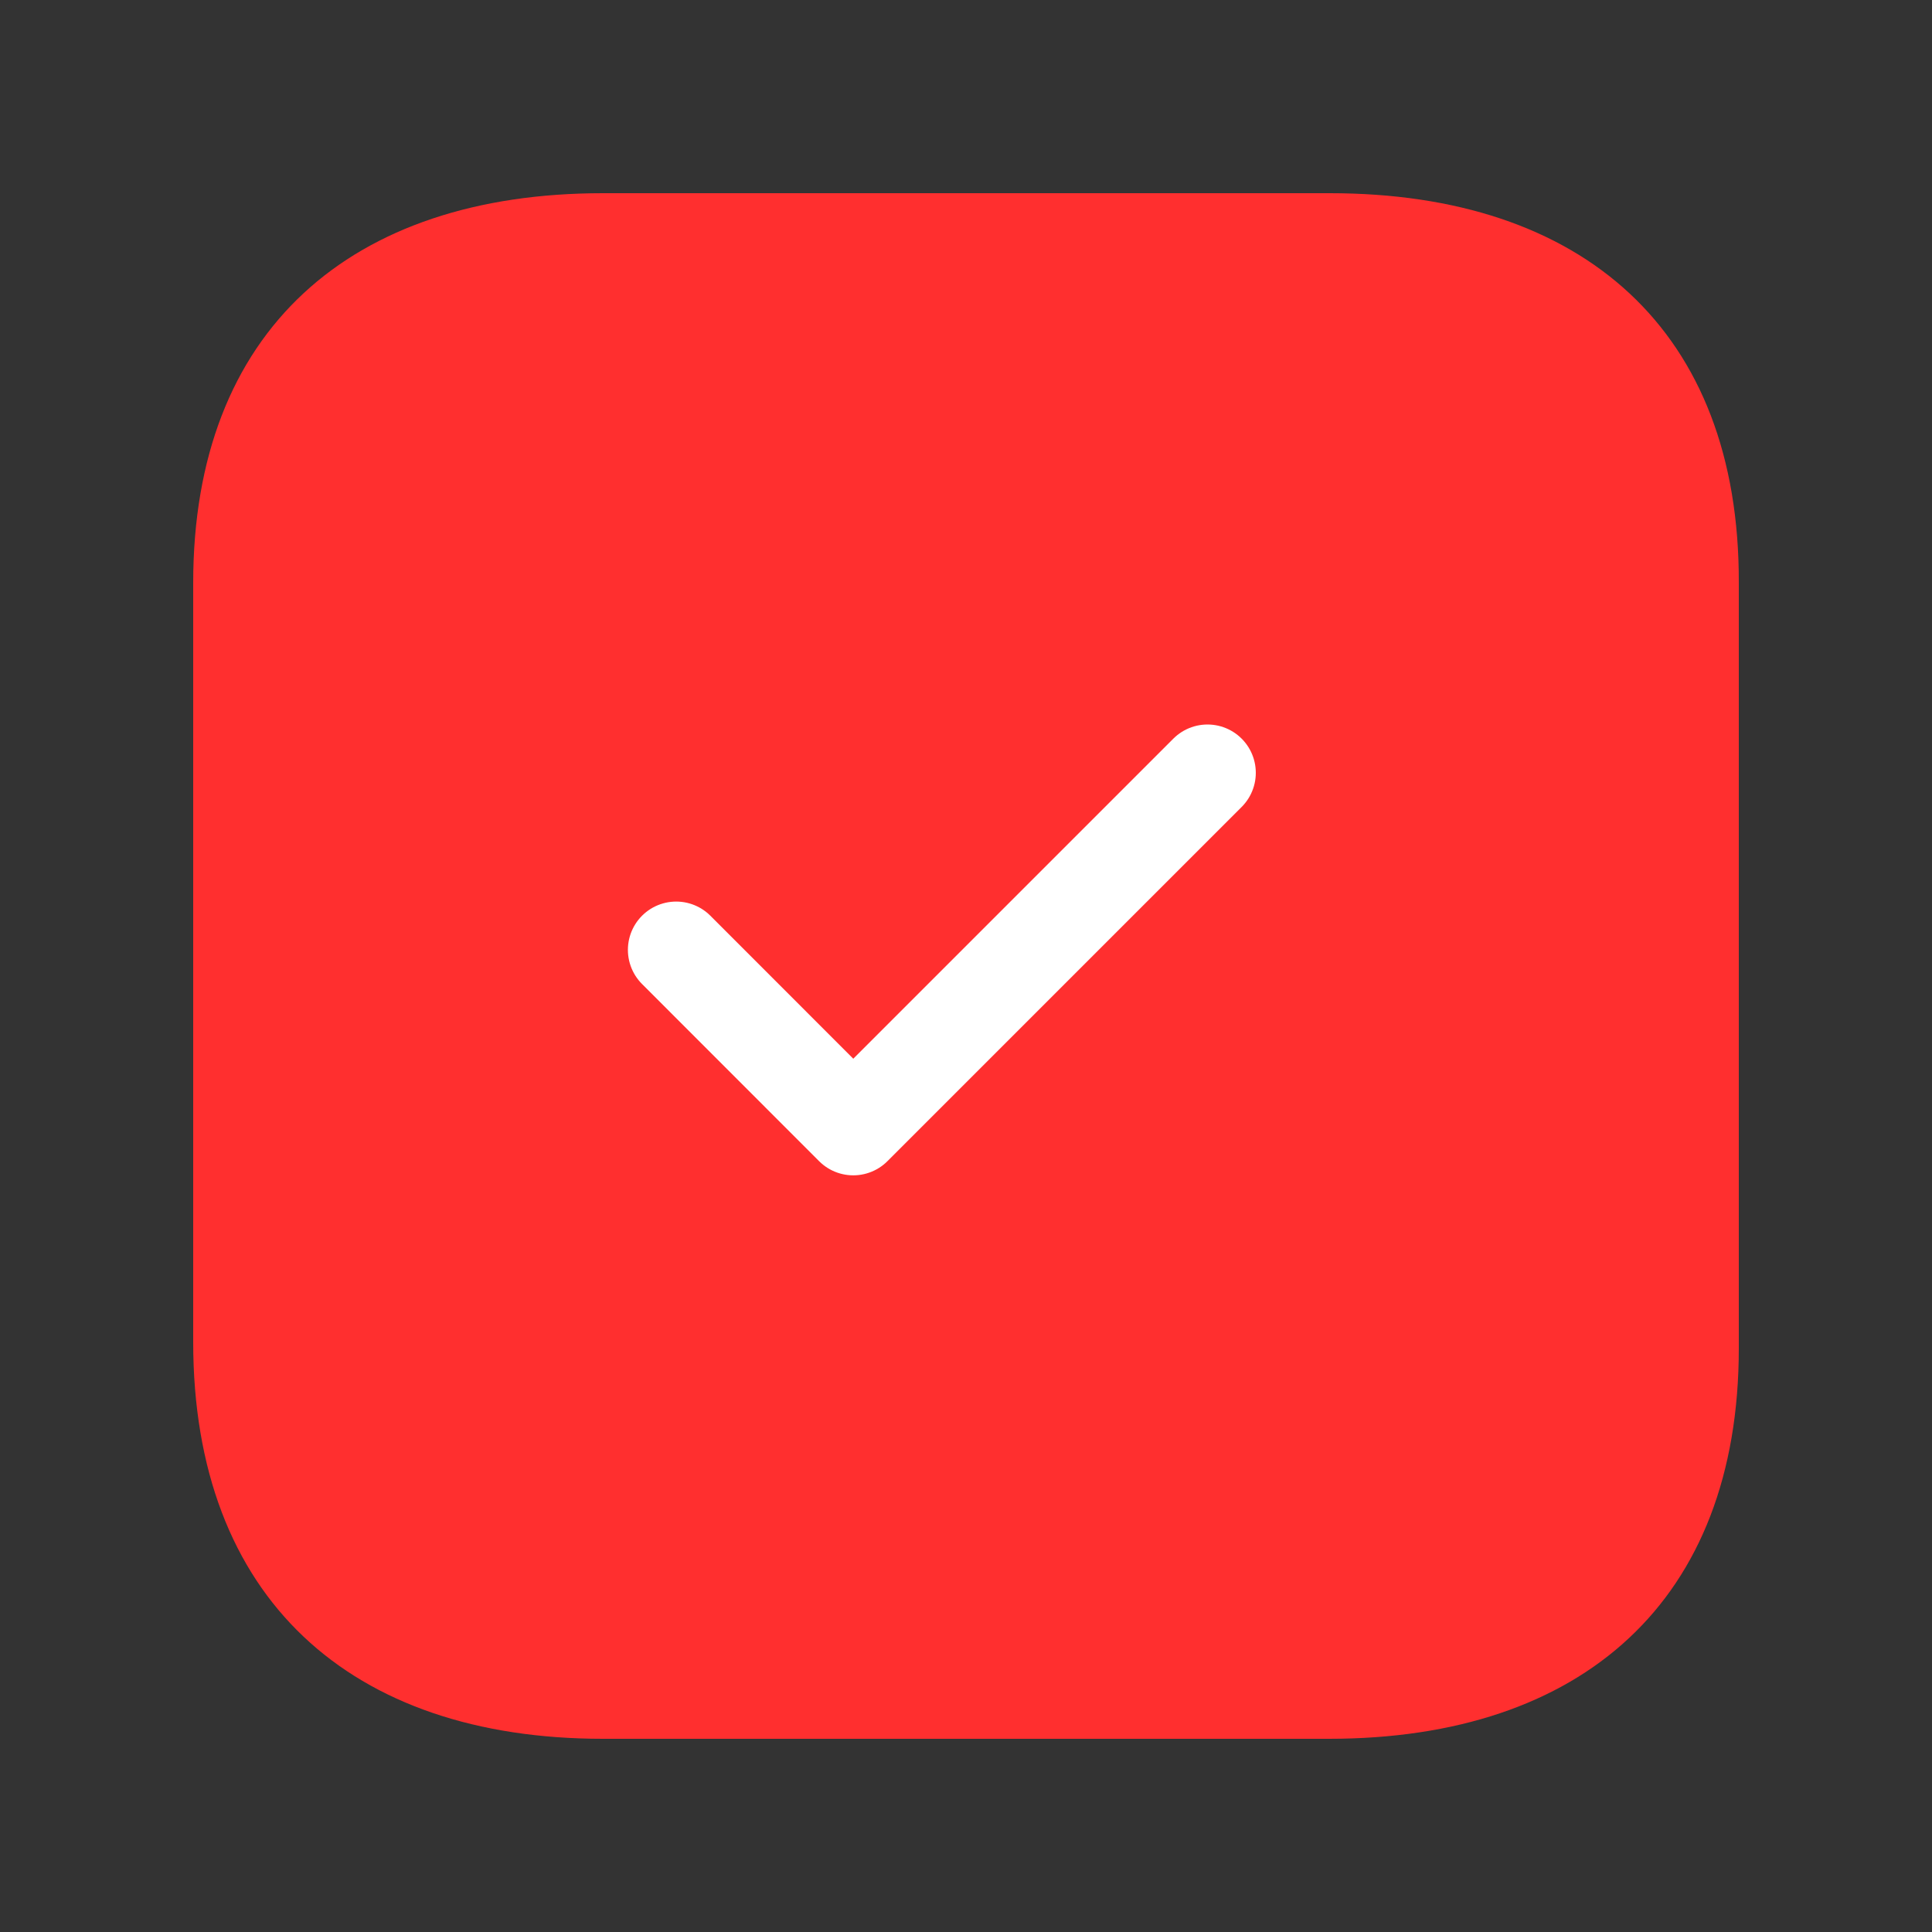 <svg width="20" height="20" viewBox="0 0 20 20" fill="none" xmlns="http://www.w3.org/2000/svg">
<rect x="0" y="0" width="20" height="20" fill="#333333" stroke="none"/>
<g clip-path="url(#clip0_206_1526)">
<path fill-rule="evenodd" clip-rule="evenodd" d="M13.767 2H6.241C3.63 2 2 3.421 2 6.033V13.893C2 16.546 3.63 18 6.241 18H13.759C16.378 18 18 16.571 18 13.959V6.033C18.008 3.421 16.386 2 13.767 2Z" fill="#FF2F2F"/>
<path d="M7 9.833L8.833 11.667L12.5 8" stroke="white" stroke-linecap="round" stroke-linejoin="round"/>
</g>
<defs>
<clipPath id="clip0_206_1526">
<rect width="20" height="20" fill="white"/>
</clipPath>
</defs>
</svg>
